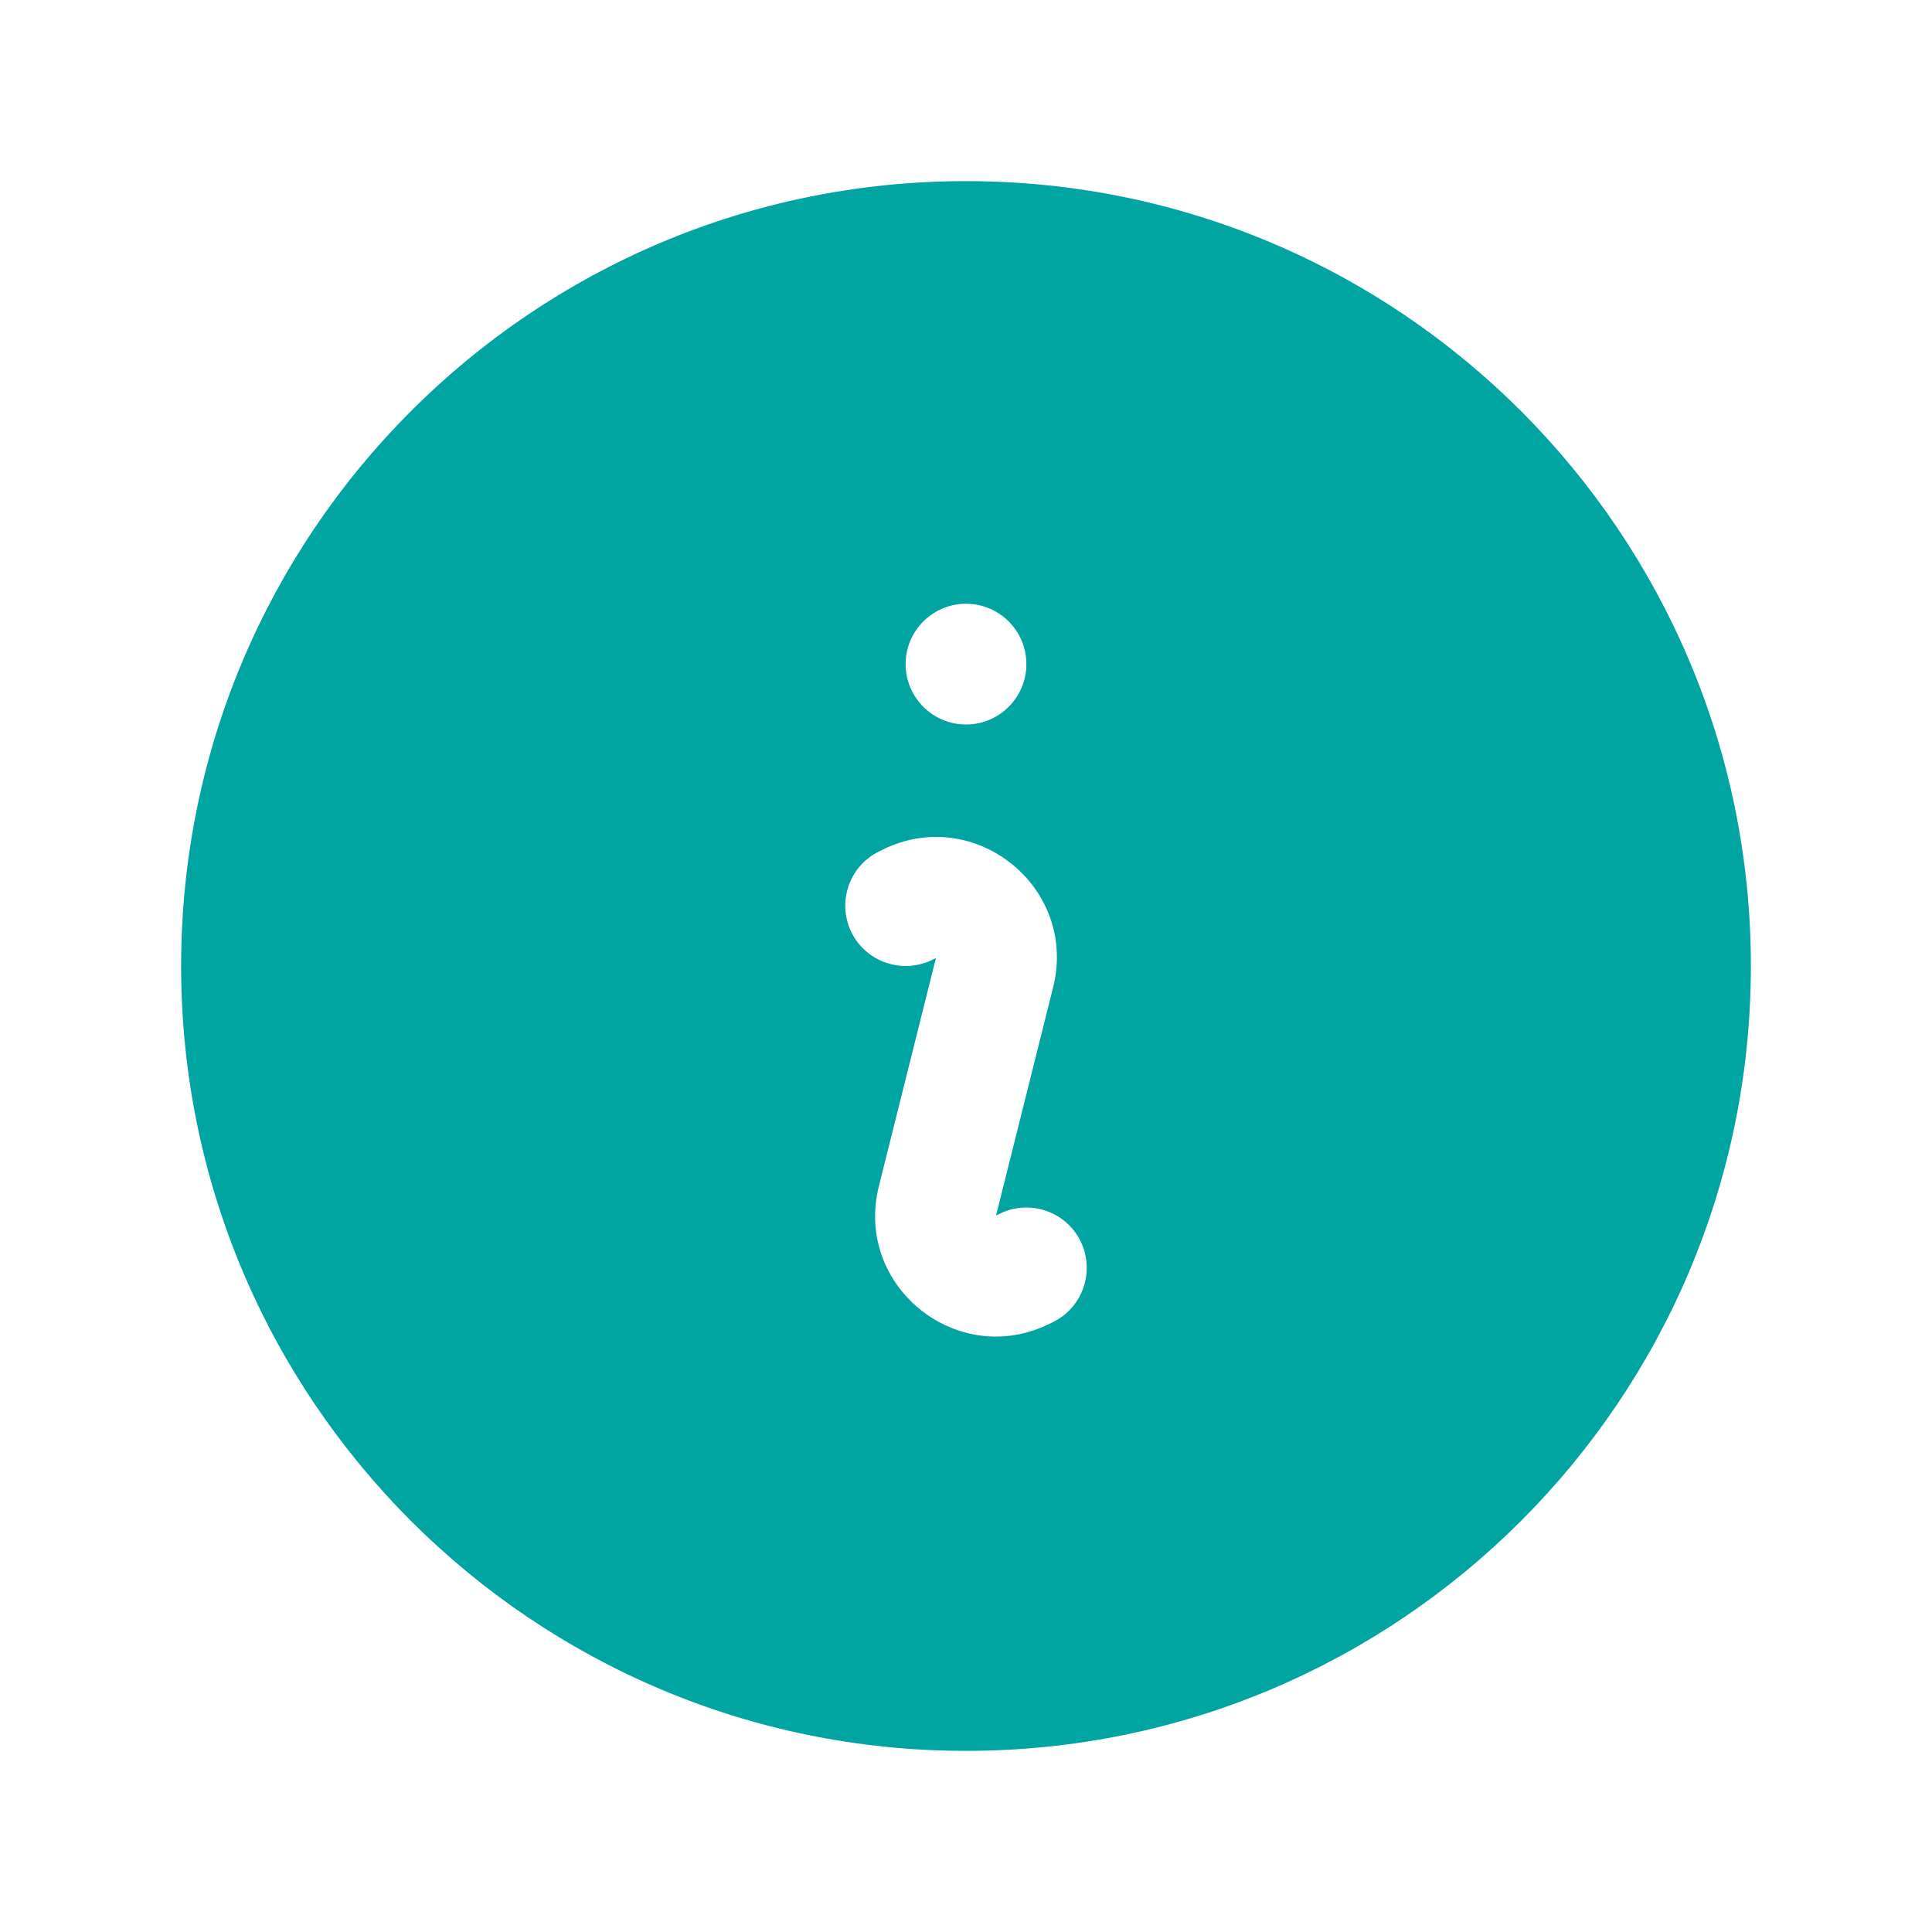 <svg width="20" height="20" viewBox="0 0 20 20" fill="none" xmlns="http://www.w3.org/2000/svg">
<g id="heroicons-solid/information-circle">
<path id="Subtract" fill-rule="evenodd" clip-rule="evenodd" d="M1.875 10C1.875 5.513 5.513 1.875 10 1.875C14.487 1.875 18.125 5.513 18.125 10C18.125 14.487 14.487 18.125 10 18.125C5.513 18.125 1.875 14.487 1.875 10ZM9.13 8.799C10.085 8.321 11.161 9.184 10.902 10.22L10.311 12.583L10.346 12.566C10.654 12.412 11.03 12.537 11.184 12.845C11.338 13.154 11.213 13.53 10.905 13.684L10.87 13.701C9.915 14.179 8.839 13.316 9.098 12.28L9.689 9.917L9.655 9.934C9.346 10.088 8.97 9.963 8.816 9.655C8.662 9.346 8.787 8.97 9.096 8.816L9.13 8.799ZM10 7.5C10.345 7.5 10.625 7.22 10.625 6.875C10.625 6.53 10.345 6.25 10 6.25C9.655 6.25 9.375 6.53 9.375 6.875C9.375 7.22 9.655 7.5 10 7.5Z" fill="#00A5A1"/>
</g>
</svg>
